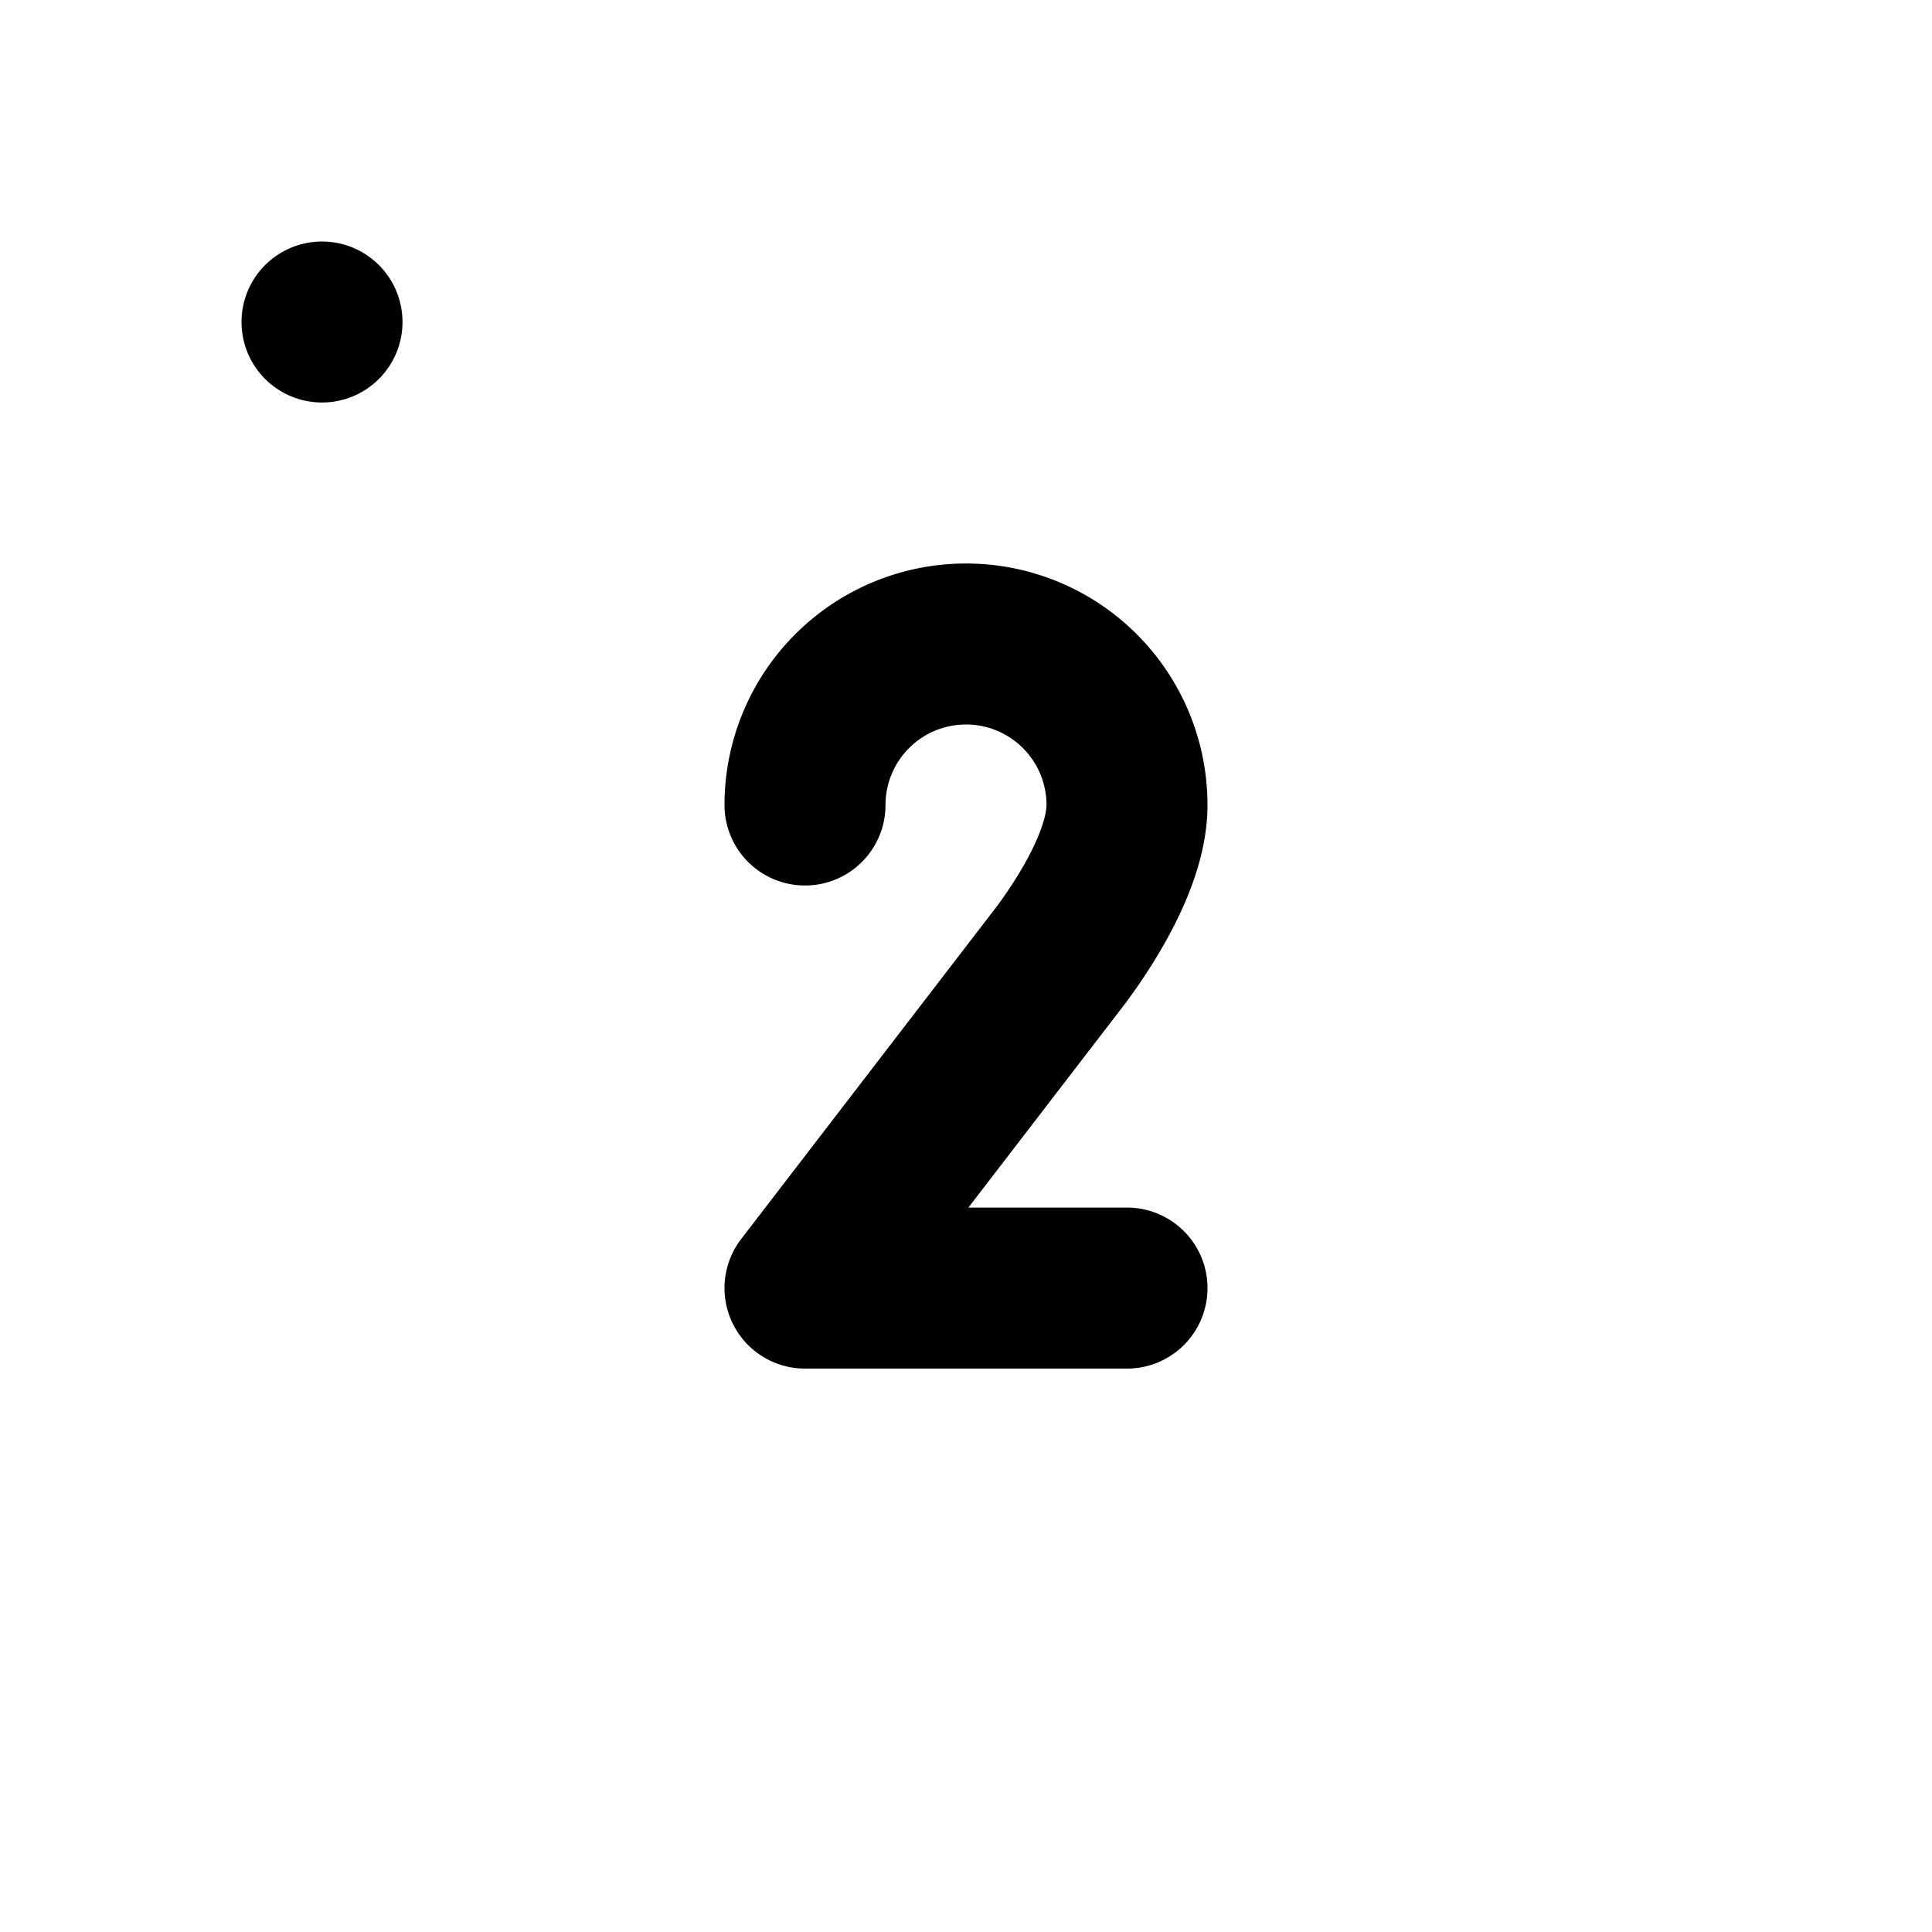 <svg xmlns="http://www.w3.org/2000/svg" fill="none" stroke-linecap="round" stroke-linejoin="round" stroke-width="2" viewBox="0 0 24 24" width="24" height="24" stroke="currentColor"><path stroke="none" d="M0 0h24v24H0z"/><path d="M10 10a2 2 0 1 1 4 0c0 .591-.417 1.318-.816 1.858L10 16.001h4"/><rect x="4" y="4" rx="2"/></svg>